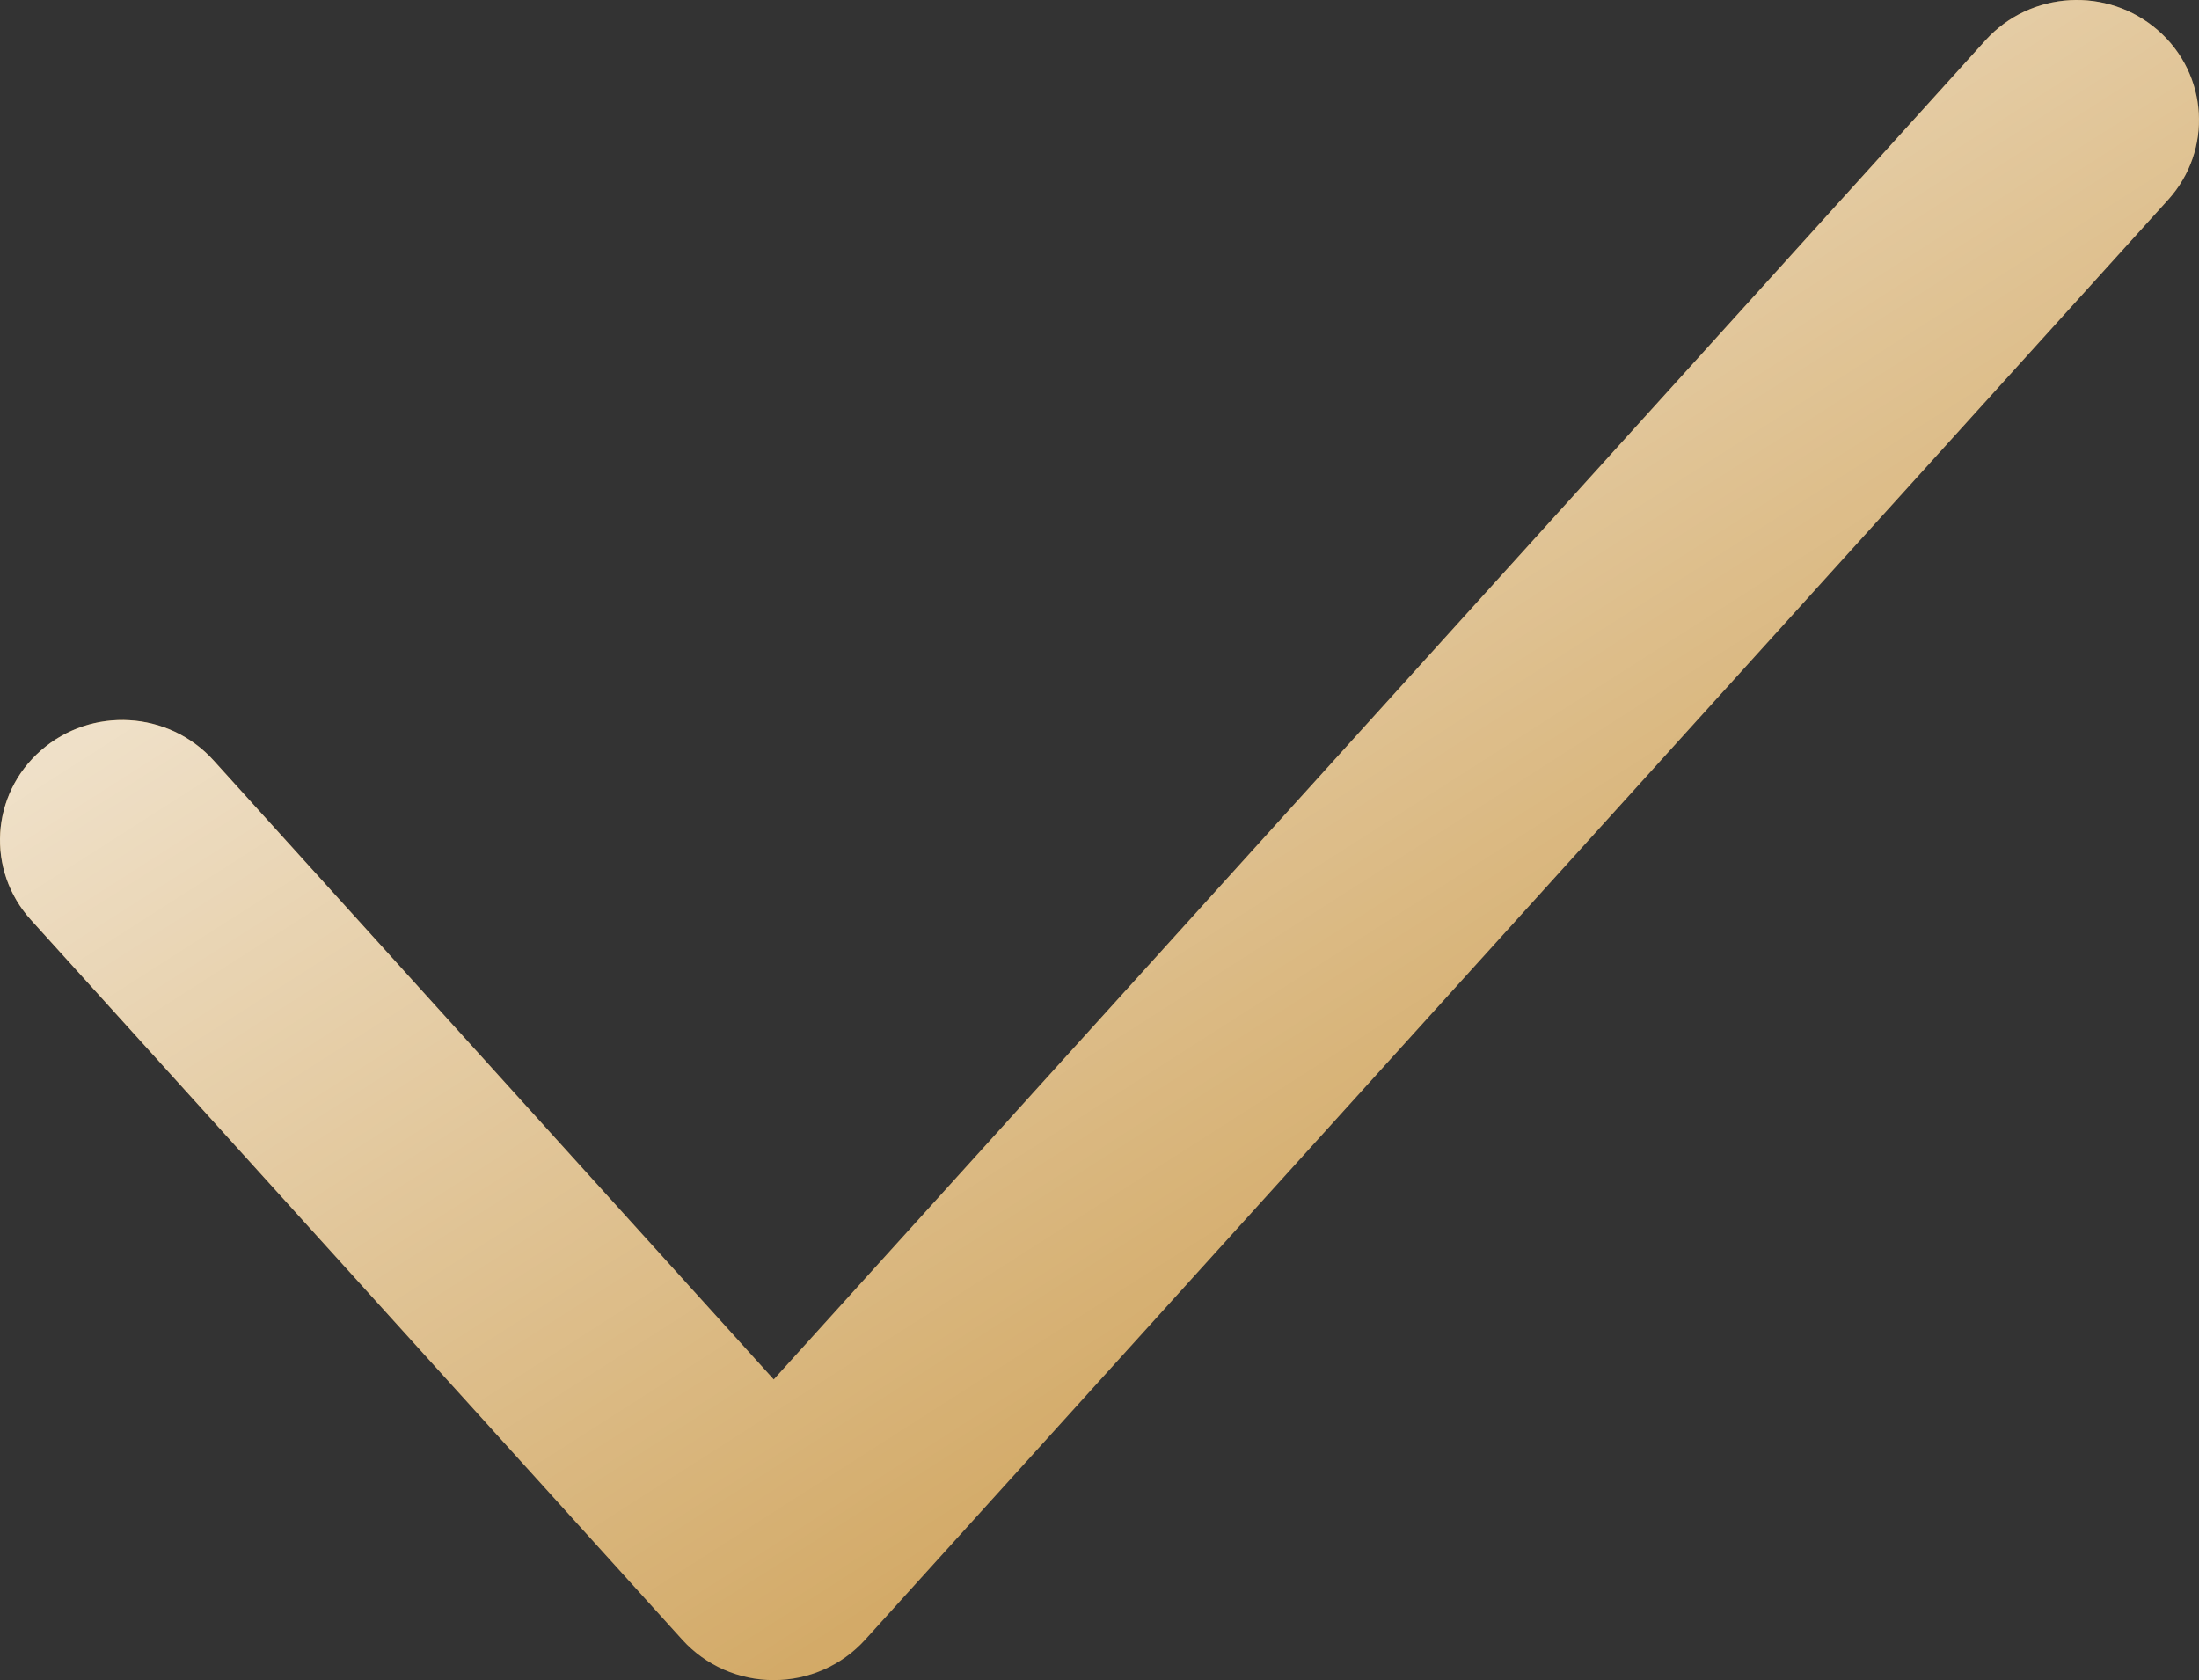 <svg width="89" height="68" viewBox="0 0 89 68" fill="none" xmlns="http://www.w3.org/2000/svg">
<rect x="0" y="0" width="89" height="68" fill="#333333" stroke="none"/>
<path fill-rule="evenodd" clip-rule="evenodd" d="M87.34 1.227C89.381 3.009 89.565 6.079 87.751 8.084L35.01 66.37C34.072 67.407 32.727 68 31.315 68C29.902 68 28.558 67.407 27.619 66.37L1.249 37.227C-0.565 35.222 -0.381 32.152 1.66 30.37C3.701 28.588 6.826 28.768 8.64 30.773L31.315 55.832L80.36 1.63C82.174 -0.375 85.299 -0.555 87.34 1.227Z" fill="#C6913B"/>
<path fill-rule="evenodd" clip-rule="evenodd" d="M87.34 1.227C89.381 3.009 89.565 6.079 87.751 8.084L35.01 66.37C34.072 67.407 32.727 68 31.315 68C29.902 68 28.558 67.407 27.619 66.37L1.249 37.227C-0.565 35.222 -0.381 32.152 1.66 30.37C3.701 28.588 6.826 28.768 8.64 30.773L31.315 55.832L80.36 1.63C82.174 -0.375 85.299 -0.555 87.34 1.227Z" fill="url(#paint0_linear)"/>
<defs>
<linearGradient id="paint0_linear" x1="0" y1="0" x2="51.74" y2="81.029" gradientUnits="userSpaceOnUse">
<stop stop-color="white"/>
<stop offset="1" stop-color="white" stop-opacity="0"/>
</linearGradient>
</defs>
</svg>
